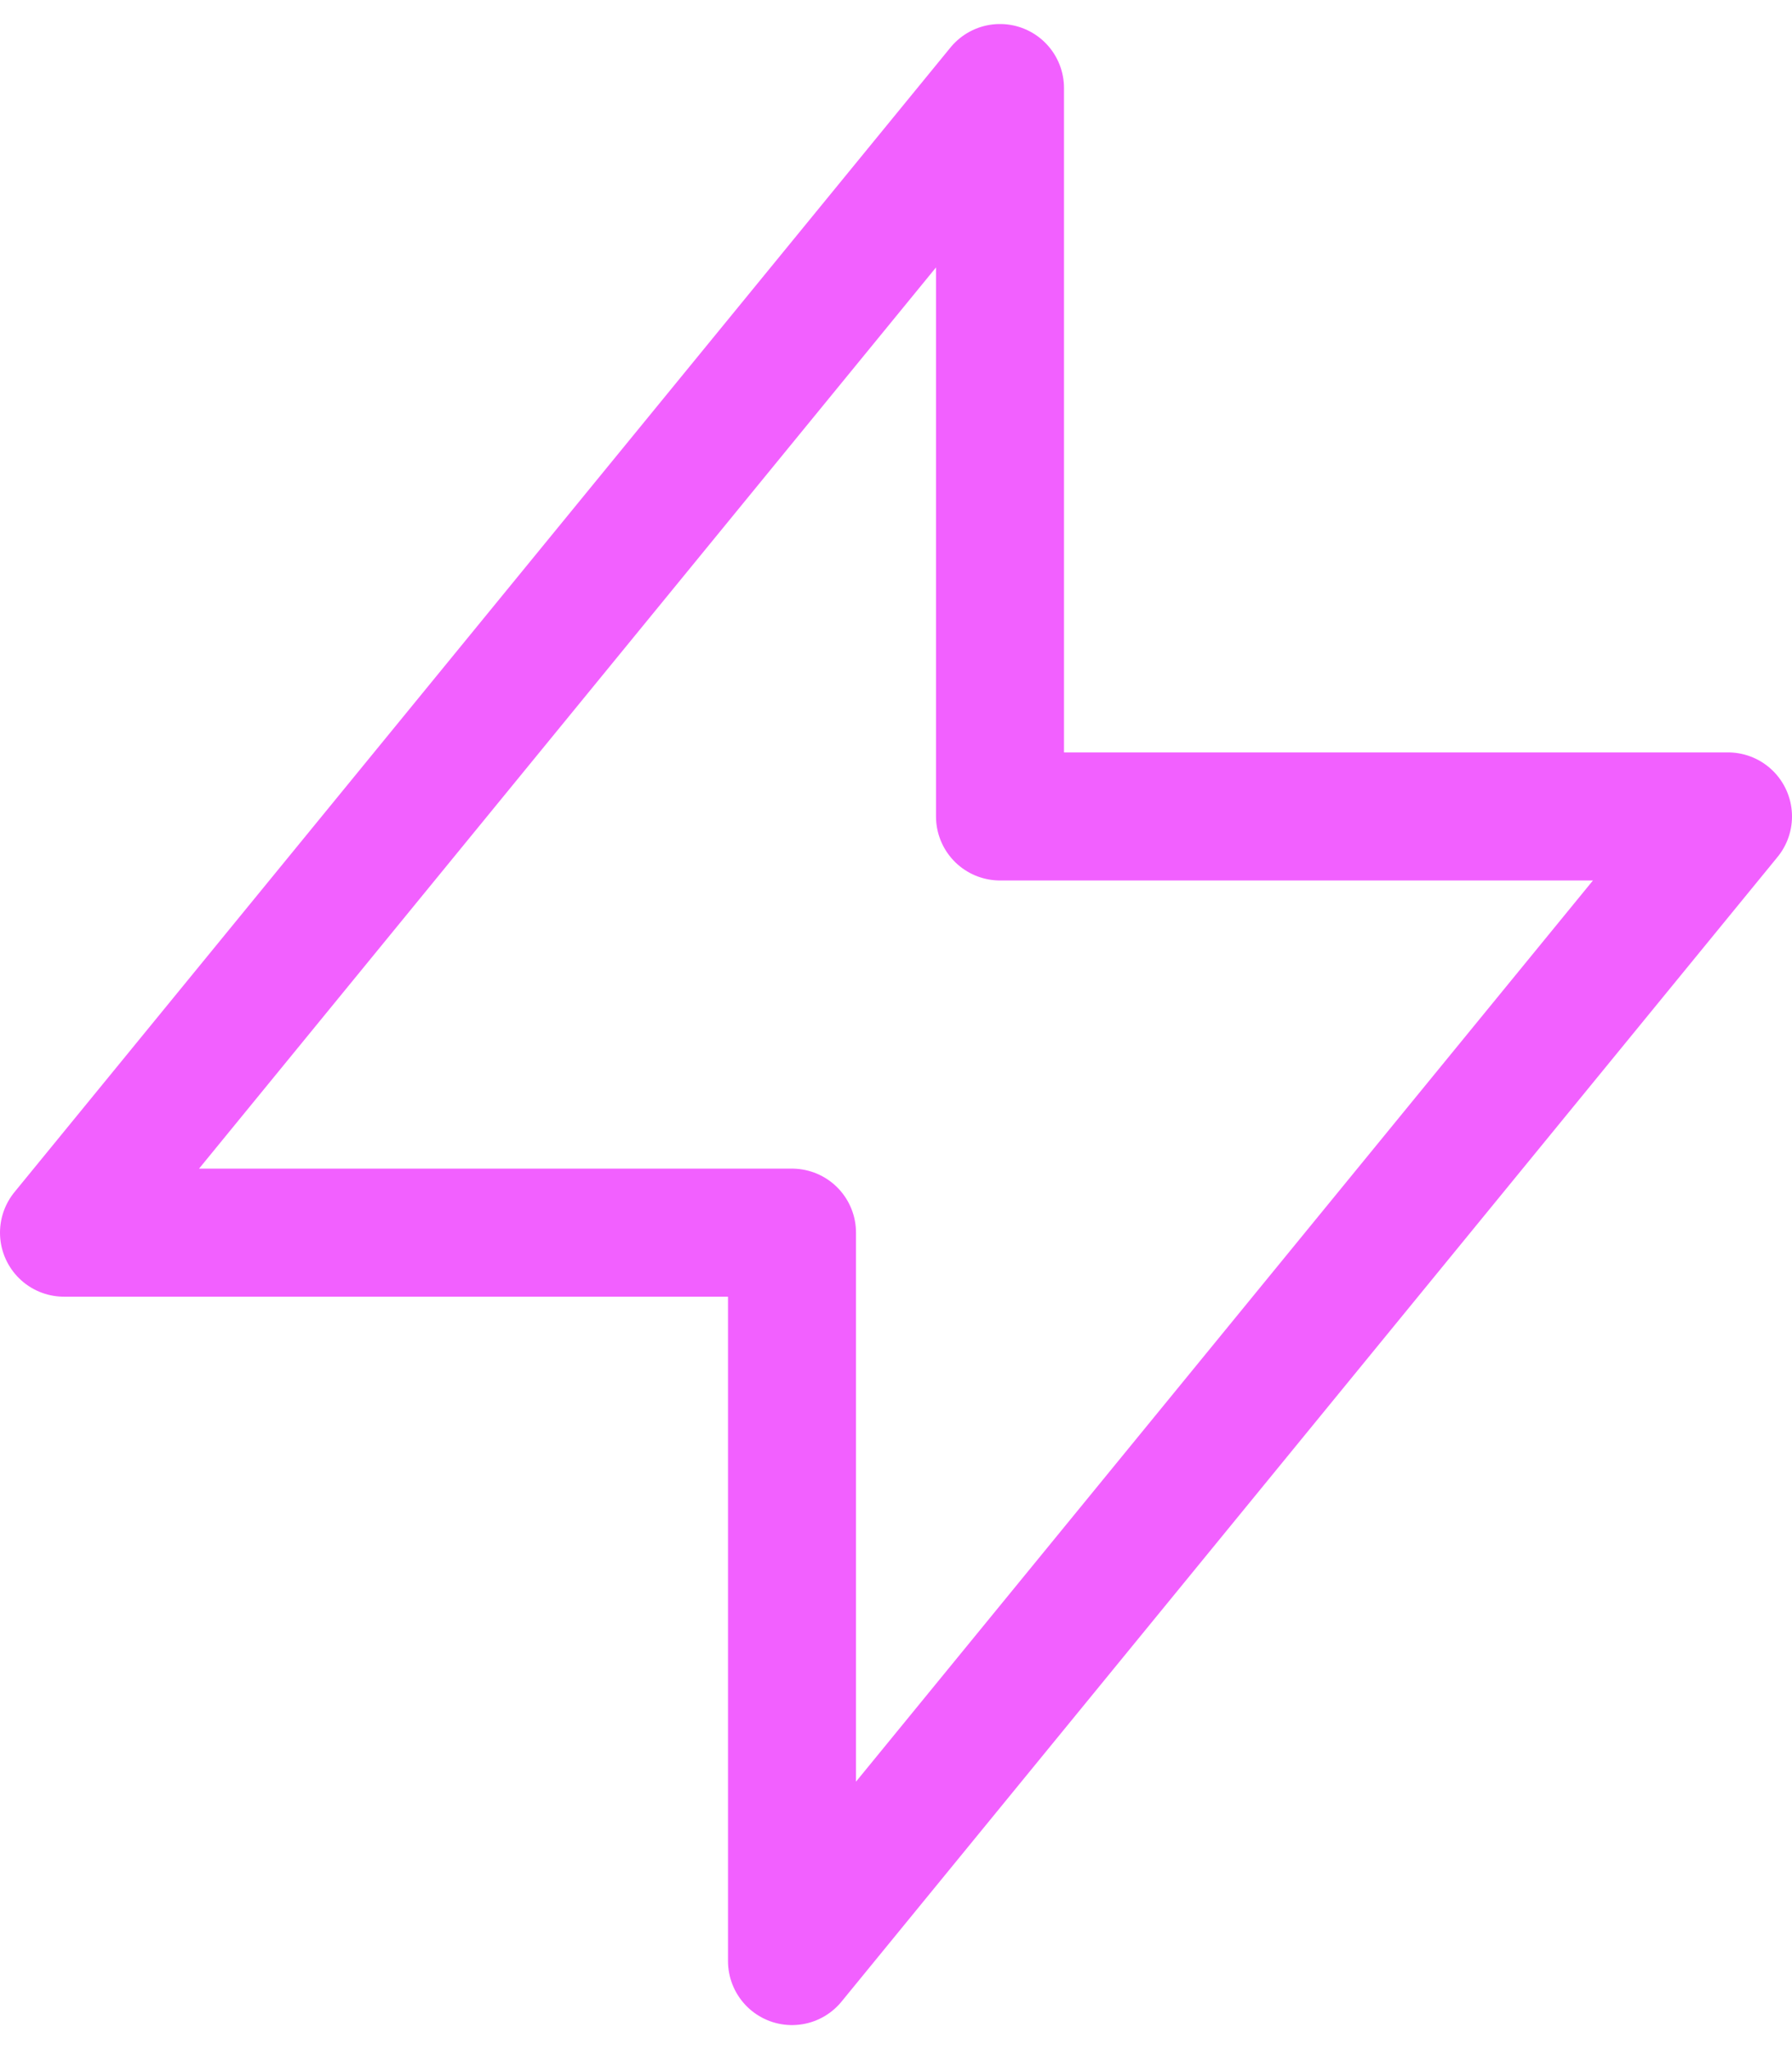 <svg width="28" height="32" viewBox="0 0 28 32" fill="none" xmlns="http://www.w3.org/2000/svg">
<path d="M15.625 12.75V1.375L1 19.25H12.375V30.625L27 12.75H15.625Z" stroke="#F260FF" stroke-width="2" stroke-linecap="round" stroke-linejoin="round"/>
</svg>
